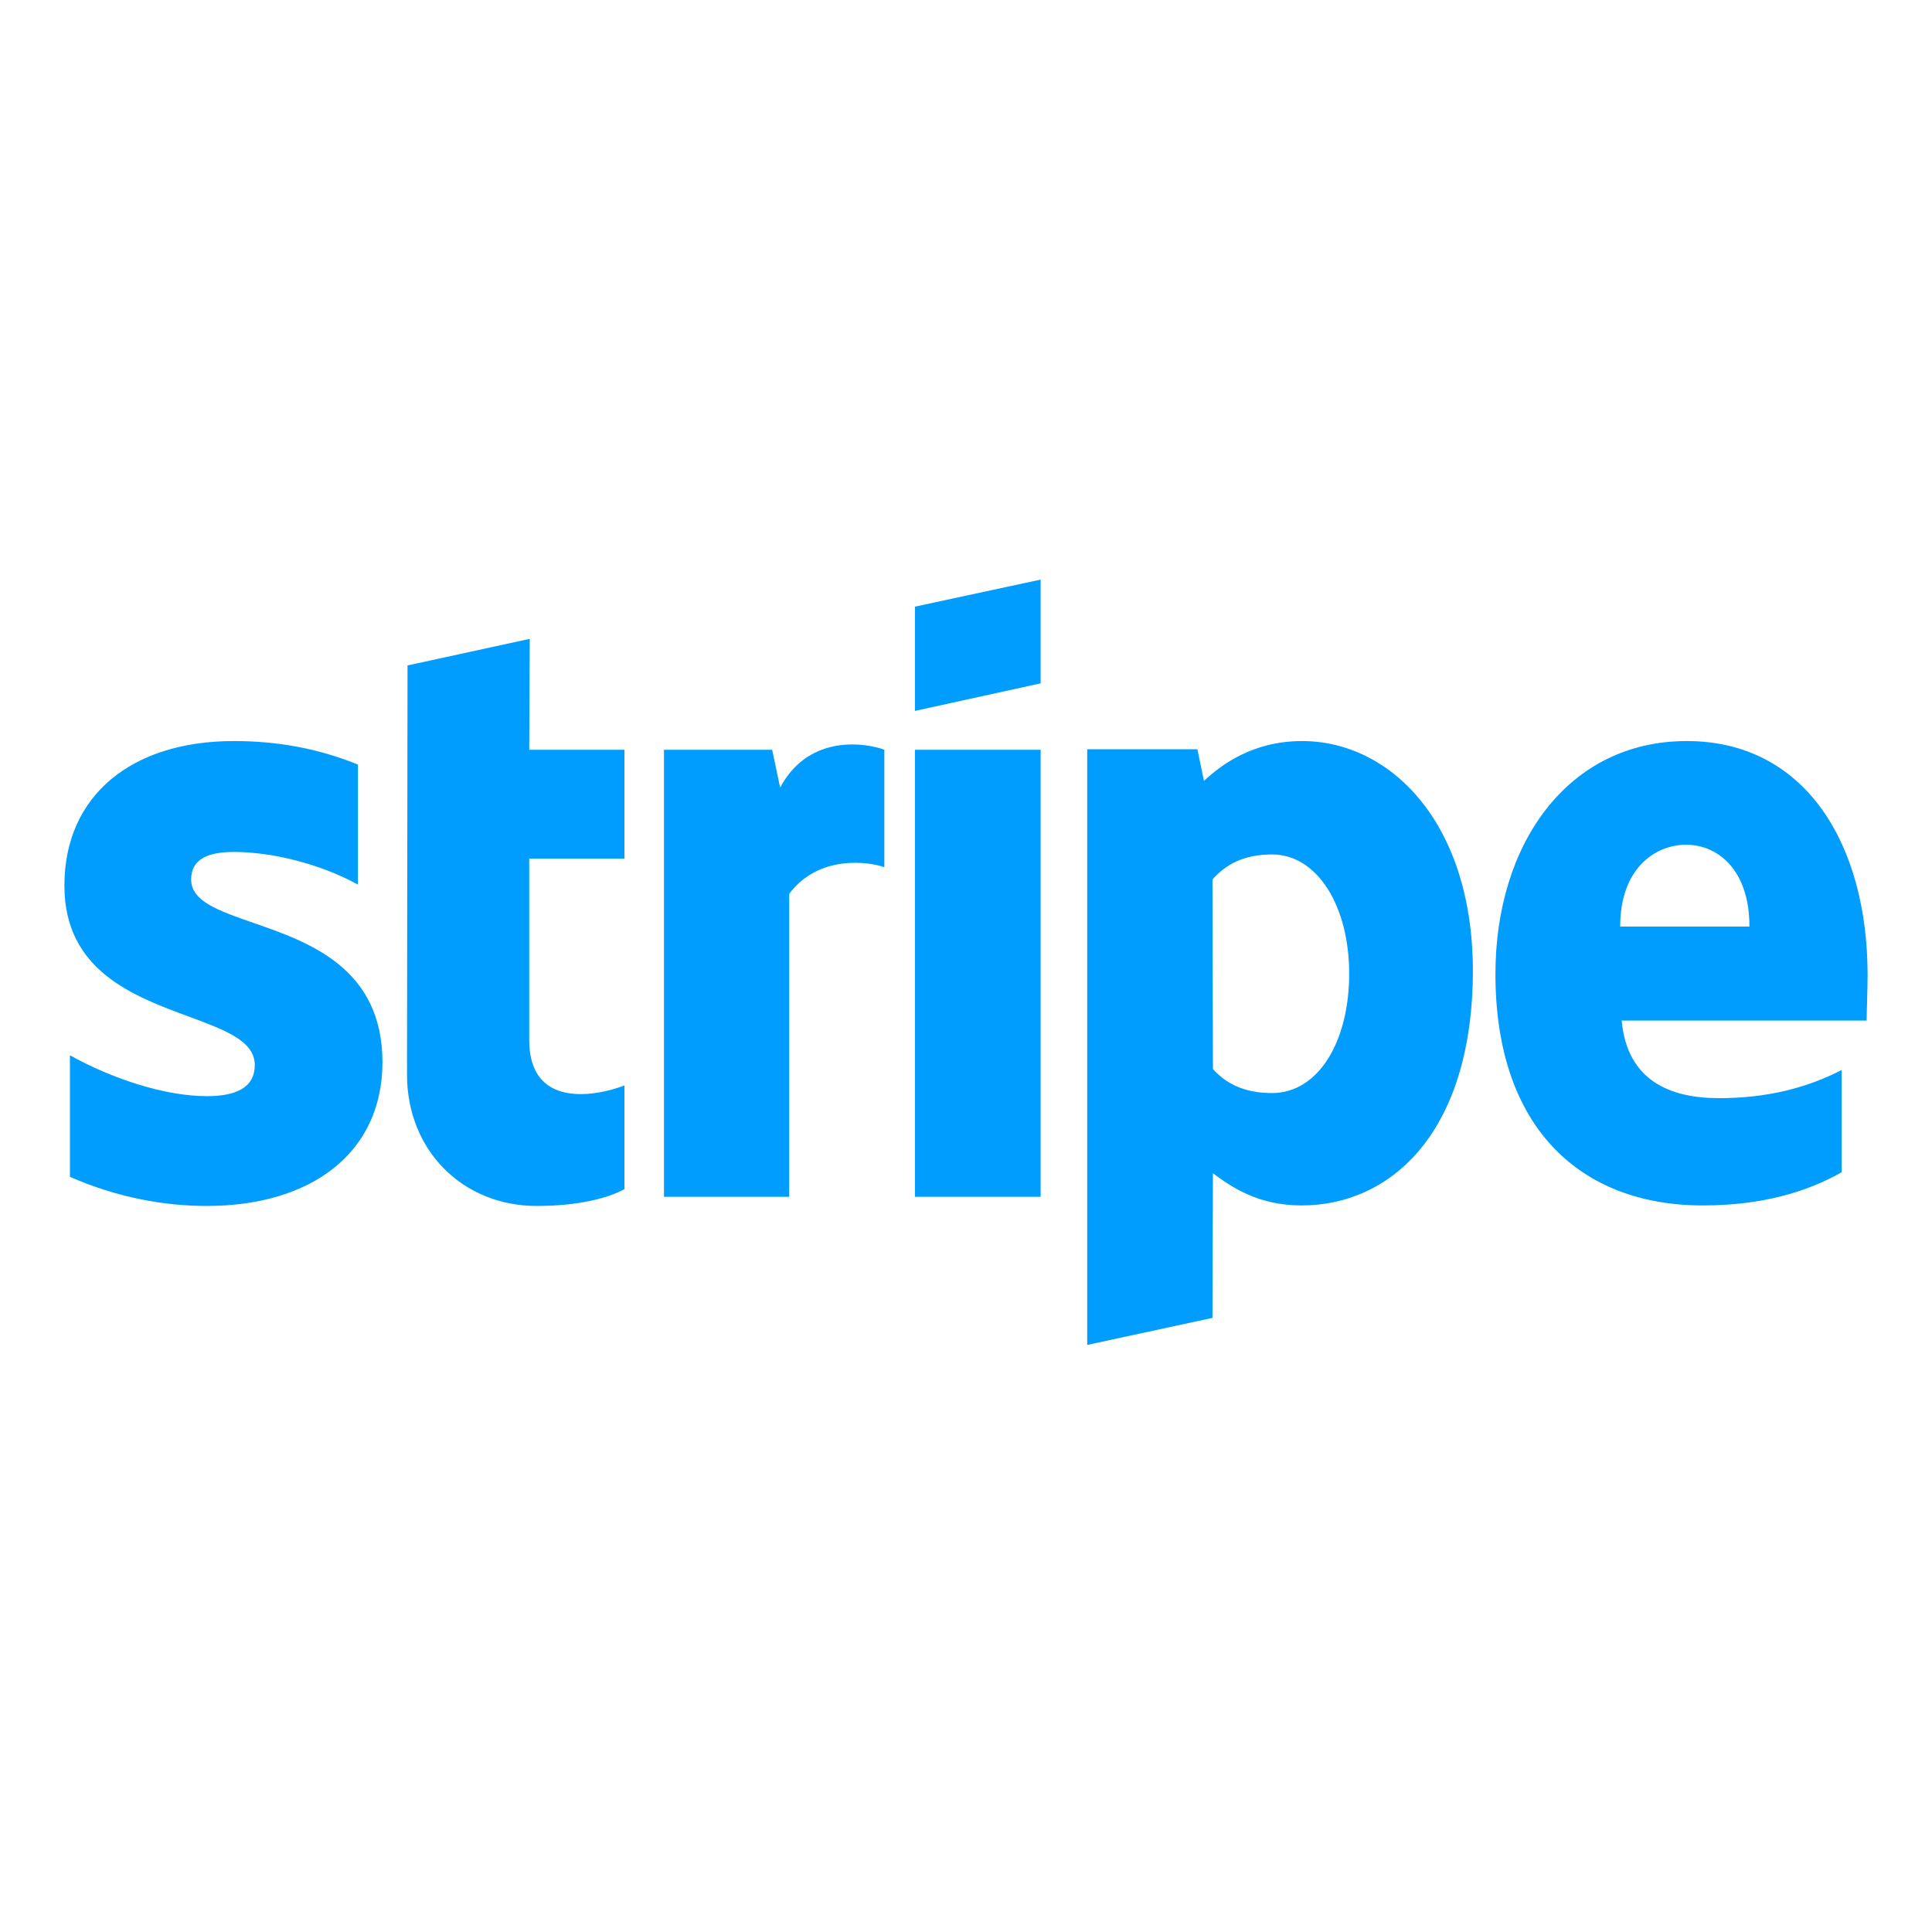<svg width="30" height="30" viewBox="0 0 30 30" fill="none" xmlns="http://www.w3.org/2000/svg">
<path fill-rule="evenodd" clip-rule="evenodd" d="M16.159 10.611L14.207 11.039V9.42L16.159 9V10.611ZM20.219 11.507C19.457 11.507 18.967 11.872 18.695 12.126L18.593 11.634H16.882V20.884L18.827 20.464L18.834 18.218C19.114 18.425 19.527 18.718 20.211 18.718C21.603 18.718 22.871 17.576 22.871 15.061C22.863 12.76 21.58 11.507 20.219 11.507ZM19.752 16.973C19.293 16.973 19.021 16.806 18.834 16.6L18.827 13.657C19.029 13.427 19.309 13.268 19.752 13.268C20.46 13.268 20.95 14.077 20.95 15.117C20.95 16.18 20.468 16.973 19.752 16.973ZM29 15.14C29 13.11 28.035 11.507 26.192 11.507C24.341 11.507 23.221 13.11 23.221 15.124C23.221 17.512 24.543 18.718 26.441 18.718C27.367 18.718 28.067 18.504 28.596 18.203V16.616C28.067 16.886 27.46 17.052 26.69 17.052C25.936 17.052 25.267 16.783 25.181 15.847H28.985C28.985 15.803 28.987 15.703 28.991 15.589C28.995 15.434 29 15.25 29 15.14ZM25.158 14.387C25.158 13.49 25.695 13.117 26.184 13.117C26.659 13.117 27.165 13.49 27.165 14.387H25.158ZM14.207 11.642H16.159V18.584H14.207V11.642ZM11.99 11.642L12.114 12.229C12.573 11.372 13.483 11.547 13.732 11.642V13.466C13.491 13.379 12.713 13.268 12.255 13.879V18.584H10.31V11.642H11.99ZM8.226 9.92L6.328 10.333L6.32 16.687C6.32 17.861 7.183 18.726 8.334 18.726C8.972 18.726 9.439 18.607 9.696 18.465V16.854C9.447 16.957 8.218 17.322 8.218 16.148V13.332H9.696V11.642H8.218L8.226 9.92ZM3.629 13.229C3.217 13.229 2.968 13.348 2.968 13.657C2.968 13.995 3.396 14.143 3.928 14.328C4.794 14.628 5.934 15.024 5.939 16.489C5.939 17.909 4.827 18.726 3.209 18.726C2.54 18.726 1.809 18.591 1.086 18.274V16.386C1.739 16.751 2.563 17.021 3.209 17.021C3.644 17.021 3.956 16.902 3.956 16.537C3.956 16.163 3.491 15.992 2.931 15.785C2.077 15.47 1 15.074 1 13.752C1 12.348 2.05 11.507 3.629 11.507C4.274 11.507 4.912 11.61 5.558 11.872V13.736C4.967 13.411 4.22 13.229 3.629 13.229Z" fill="#009DFF"/>
</svg>
